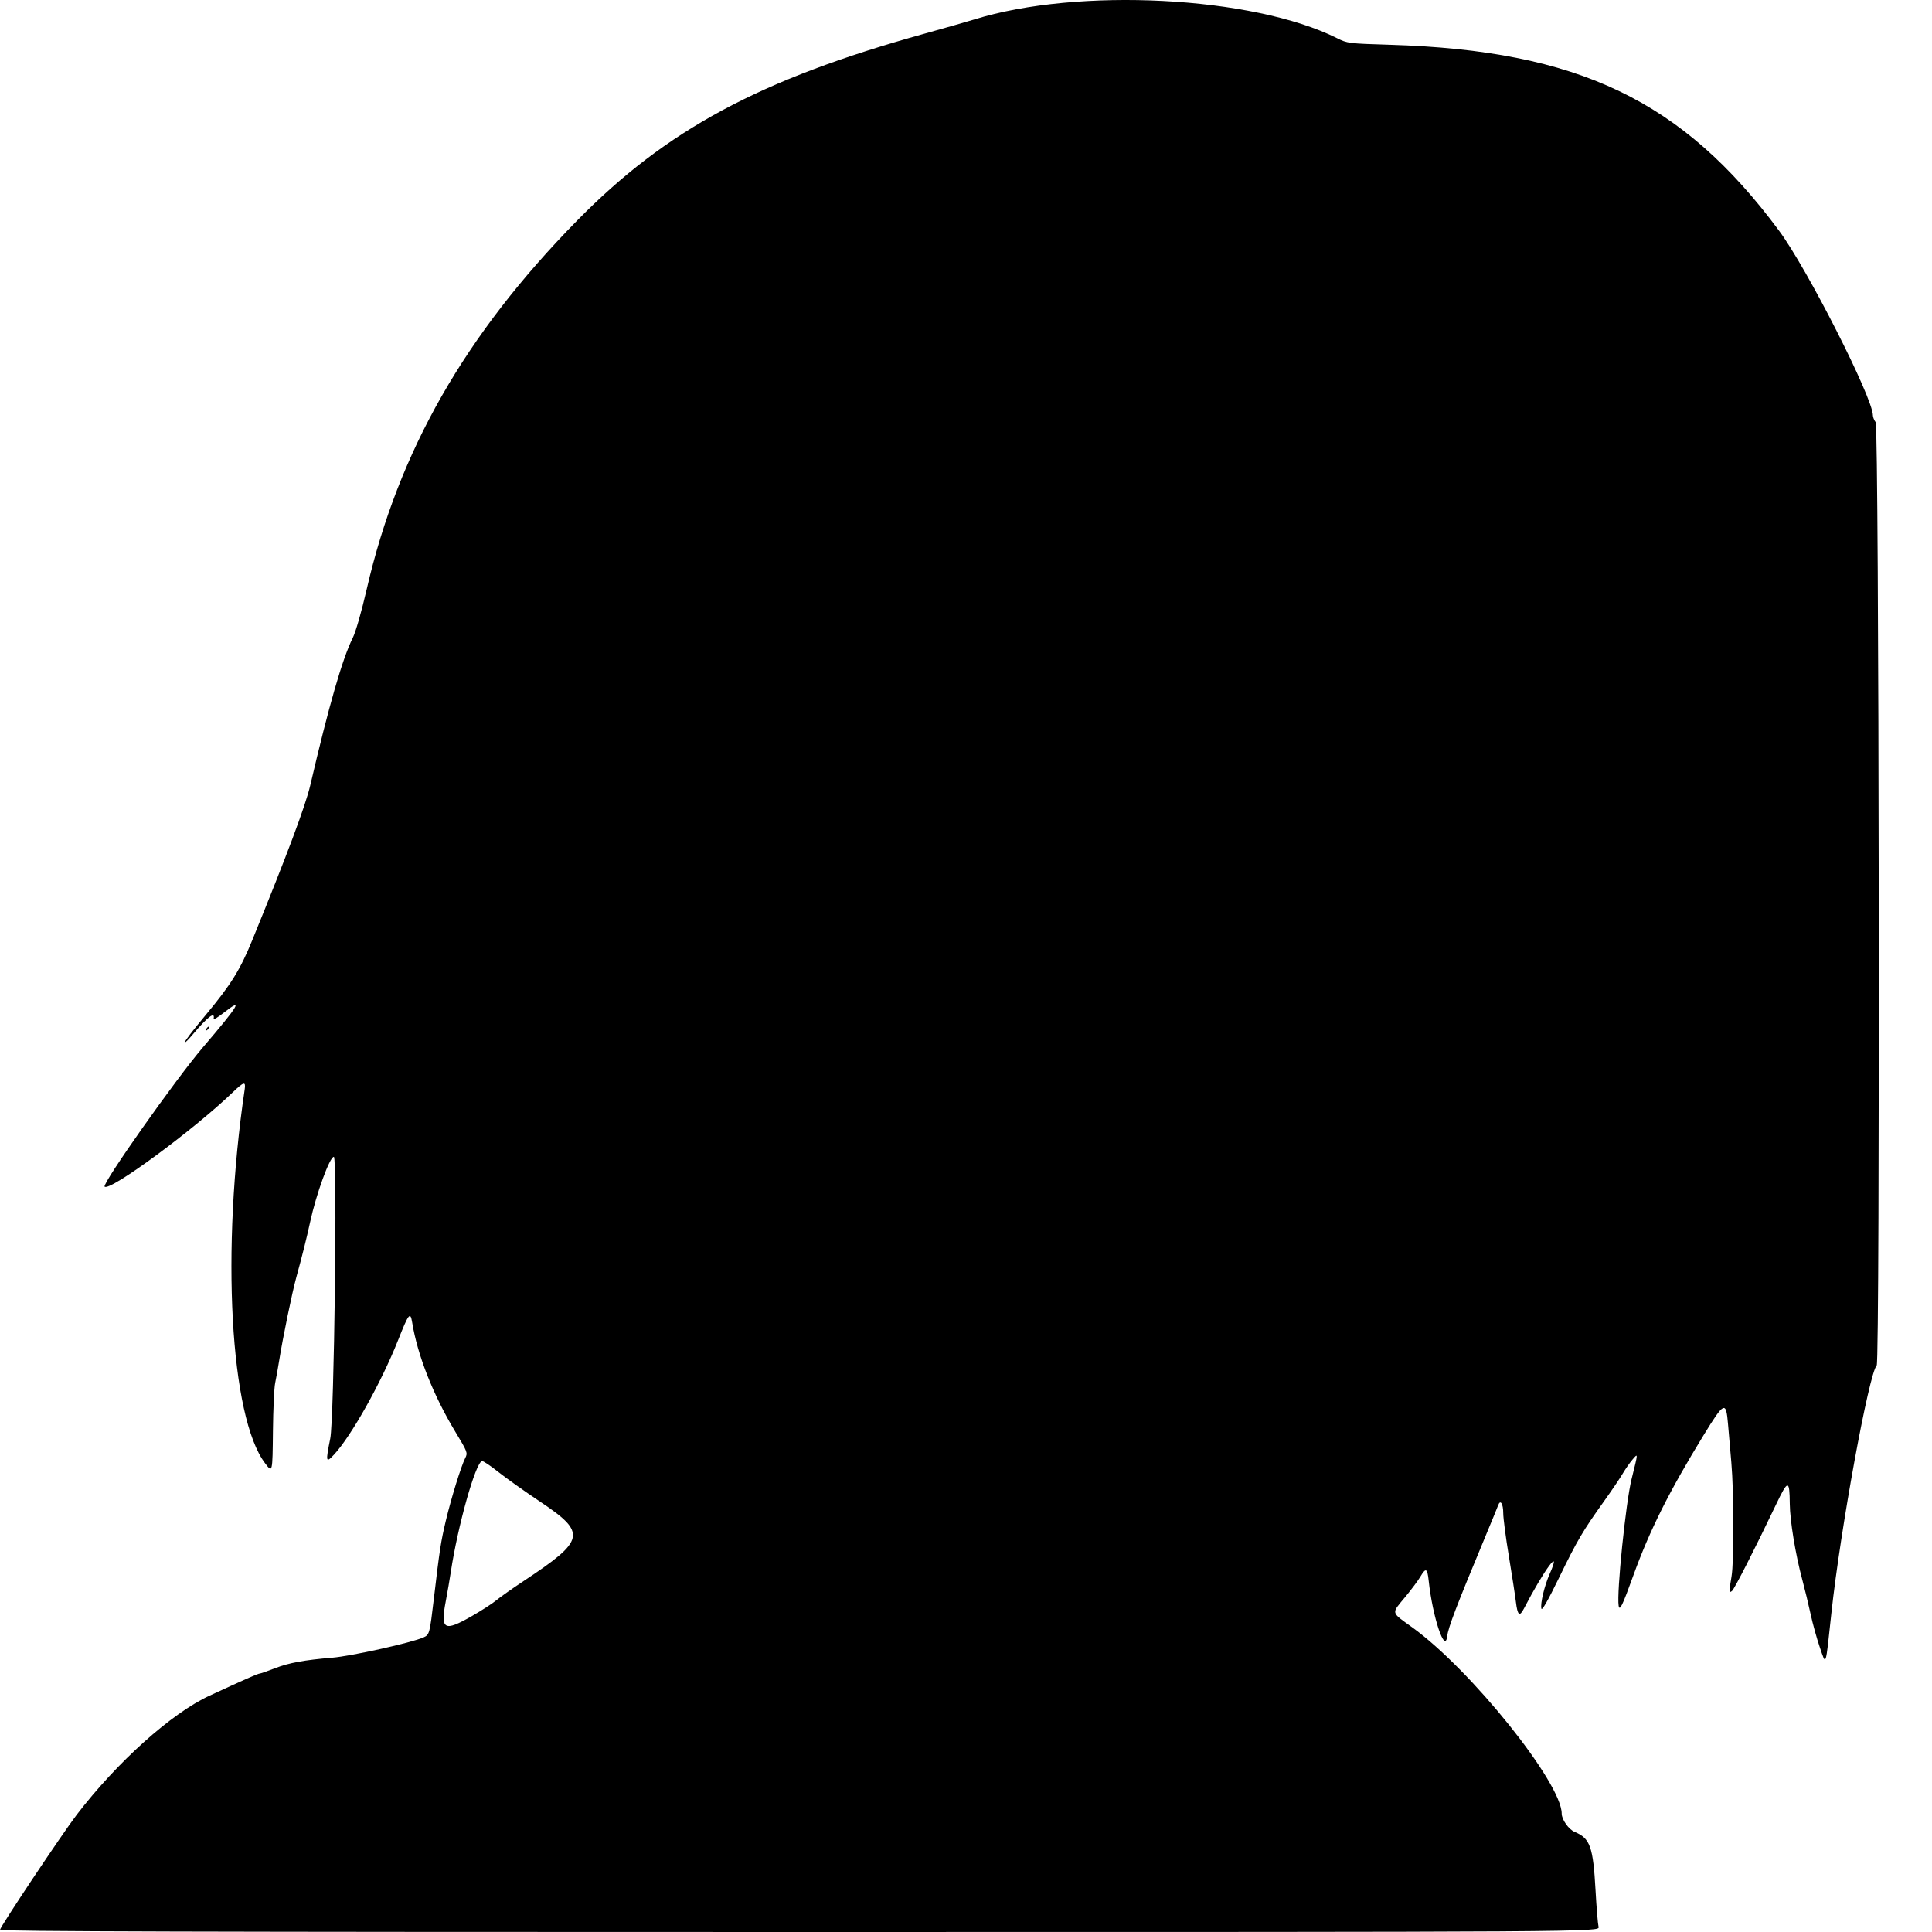 <?xml version="1.0" encoding="UTF-8" standalone="no"?>
<svg
   version="1.1"
   width="1024.326"
   height="1024.326"
   viewBox="0 0 1024.326 1024.326"
   xmlns="http://www.w3.org/2000/svg"
   xmlns:svg="http://www.w3.org/2000/svg">
   <g
      transform="translate(-28,0.326)">
      <path
         d="m 28,1022.847 c 0,-1.488 33.087,-51.11 40.693,-61.029 21.526,-28.074 50.214,-53.789 70.414,-63.12 18.386,-8.492 25.642,-11.699 26.484,-11.703 0.5,-0.003 4.283,-1.317 8.408,-2.92 7.145,-2.778 15.499,-4.305 30.111,-5.506 10.244,-0.842 42.309,-7.981 48.482,-10.794 3.114,-1.419 3.24,-1.896 5.463,-20.747 3.048,-25.849 3.665,-29.867 6.309,-41.048 2.788,-11.789 8.13,-29.043 10.308,-33.292 1.393,-2.717 1.218,-3.182 -5.226,-13.849 -11.738,-19.428 -20.085,-40.576 -22.929,-58.089 -0.949,-5.843 -1.853,-4.692 -7.465,9.5 -8.826,22.318 -24.818,50.863 -34.005,60.698 -4.281,4.583 -4.45,3.842 -1.951,-8.577 2.075,-10.313 3.847,-149.388 1.903,-149.366 -2.191,0.025 -9.337,19.666 -12.55,34.494 -1.865,8.609 -4.108,17.581 -7.375,29.5 -2.227,8.126 -7.126,31.945 -9.049,44 -0.658,4.125 -1.623,9.525 -2.145,12 -0.521,2.475 -1.046,13.835 -1.165,25.245 -0.235,22.45 -0.223,22.402 -4.114,17.301 C 149.965,751.11 145.101,662.356 157.736,577.25 c 0.649,-4.371 -0.452,-4.106 -6.289,1.512 -20.82,20.04 -65.261,52.758 -67.975,50.044 C 81.997,627.33 121.132,571.863 135.546,555 c 19.081,-22.321 21.791,-26.794 11.197,-18.479 -3.166,2.485 -5.641,4.003 -5.5,3.374 0.958,-4.273 -3.057,-1.255 -11.195,8.416 -2.227,2.646 -4.048,4.438 -4.048,3.982 0,-0.782 3.762,-5.699 11.318,-14.792 13.18,-15.861 18.028,-23.667 24.41,-39.301 18.58,-45.515 28.264,-71.37 30.786,-82.199 9.763,-41.914 17.002,-67.054 22.459,-78 1.631,-3.272 4.657,-13.806 7.469,-26 C 239.304,238.872 274.531,177.155 333.948,116.643 381.279,68.439 430.798,41.787 518.075,17.542 529.309,14.421 541.2,11.027 544.5,10 599.514,-7.129 692.378,-2.349 736.855,19.901 742.386,22.668 742.955,22.739 765,23.408 864.762,26.437 919.903,52.796 971.248,122 986.17,142.112 1021,210.689 1021,219.957 c 0,0.914 0.661,2.535 1.468,3.602 1.794,2.372 2.335,498.238 0.546,500.027 -4.095,4.095 -19.275,87.075 -24.04,131.414 -3.163,29.429 -2.691,28.047 -6.144,18 -1.607,-4.675 -3.788,-12.55 -4.848,-17.5 -1.06,-4.95 -3.077,-13.275 -4.482,-18.5 -3.548,-13.19 -6.486,-31.078 -6.57,-40 -0.123,-13.062 -0.915,-13.008 -7.36,0.5 -11.071,23.206 -21.956,44.575 -23.256,45.654 -1.632,1.354 -1.664,0.448 -0.27,-7.654 1.353,-7.865 1.286,-44.627 -0.109,-60.5 -0.604,-6.875 -1.399,-16.064 -1.767,-20.42 -1.034,-12.263 -2,-11.809 -12.99,6.107 -18.096,29.502 -28.586,50.44 -37.161,74.177 -5.864,16.231 -7.322,19.238 -7.828,16.136 -1.111,-6.816 3.773,-54.716 6.839,-67.07 3.559,-14.345 3.54,-13.94 0.514,-10.43 -1.422,1.65 -3.775,5.025 -5.228,7.5 -1.453,2.475 -5.864,9 -9.802,14.5 -11.338,15.836 -14.277,20.829 -23.845,40.5 -5.973,12.281 -9.148,17.842 -9.445,16.544 -0.625,-2.73 1.587,-12.043 4.34,-18.274 6.836,-15.473 -2.907,-2.392 -13.6,18.259 -2.324,4.489 -3.381,3.61 -4.253,-3.539 -0.435,-3.569 -2.123,-14.526 -3.75,-24.348 C 826.331,814.82 825,804.609 825,801.951 c 0,-5.003 -1.524,-7.441 -2.666,-4.265 -0.358,0.997 -3.554,8.788 -7.102,17.313 -15.122,36.341 -19.385,47.489 -19.936,52.14 -1.146,9.678 -7.747,-10.071 -9.823,-29.39 -0.721,-6.711 -1.493,-7.077 -4.43,-2.1 -1.184,2.007 -4.829,6.884 -8.099,10.837 -7.382,8.924 -7.675,7.7 3.838,16.013 C 807.875,884.949 856,944.945 856,961.257 c 0,3.142 3.728,8.388 6.891,9.698 8.19,3.392 9.768,7.831 11.05,31.077 0.501,9.093 1.219,17.755 1.594,19.25 C 876.217,1024 876.217,1024 452.108,1024 132.609,1024 28,1023.716 28,1022.847 Z M 278.038,856.587 c 5.204,-2.977 11.07,-6.76 13.034,-8.407 1.964,-1.647 8.489,-6.249 14.5,-10.229 32.951,-21.814 33.696,-25.479 8.591,-42.242 -8.065,-5.385 -18.029,-12.475 -22.144,-15.757 -4.114,-3.281 -7.939,-5.817 -8.5,-5.635 -3.476,1.127 -12.789,34.273 -16.488,58.682 -0.625,4.125 -1.841,11.194 -2.703,15.709 -2.878,15.081 -0.884,16.226 13.709,7.878 z M 137.5,545 c 0.34,-0.55 0.843,-1 1.118,-1 0.275,0 0.222,0.45 -0.118,1 -0.34,0.55 -0.843,1 -1.118,1 -0.275,0 -0.222,-0.45 0.118,-1 z" />
   </g>
</svg>
